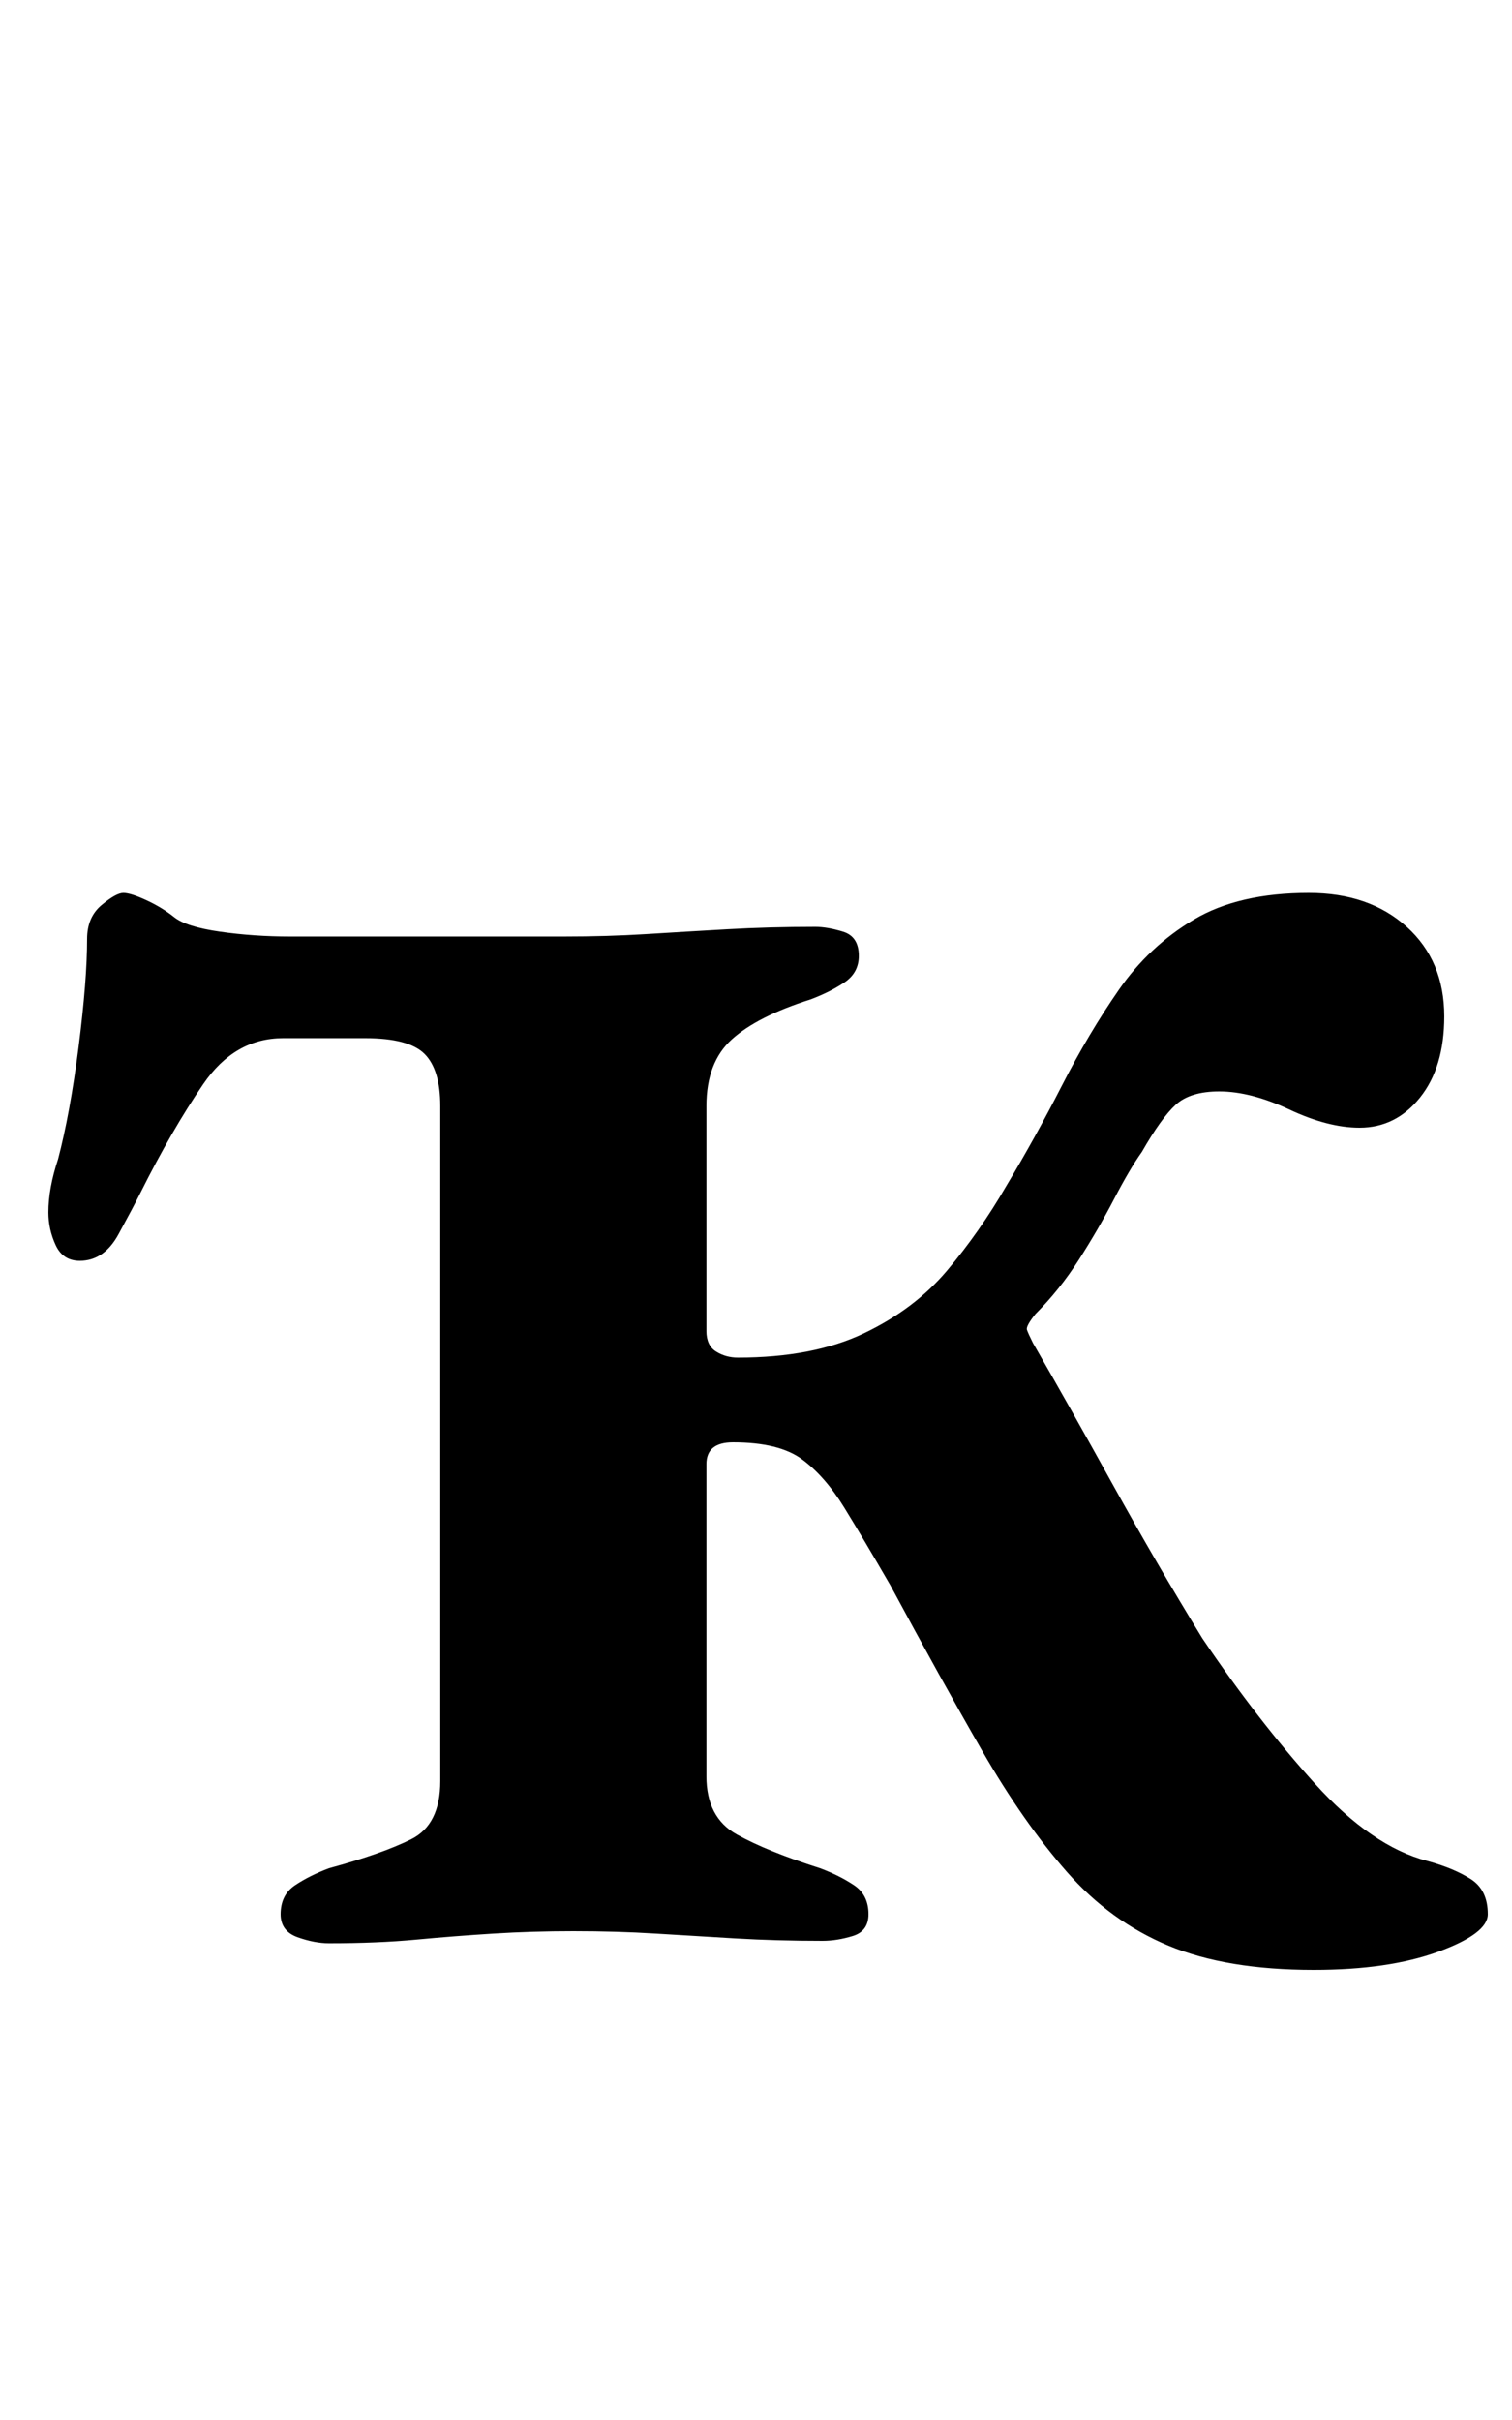 <?xml version="1.0" standalone="no"?>
<!DOCTYPE svg PUBLIC "-//W3C//DTD SVG 1.1//EN" "http://www.w3.org/Graphics/SVG/1.1/DTD/svg11.dtd" >
<svg xmlns="http://www.w3.org/2000/svg" xmlns:xlink="http://www.w3.org/1999/xlink" version="1.1" viewBox="-10 0 625 1000">
  <g transform="matrix(1 0 0 -1 0 800)">
   <path fill="currentColor"
d="M533 -14q-36 0 -60 10t-42 30.5t-35 50t-38 68.5q-11 19 -19 32t-17.5 20t-28.5 7q-11 0 -11 -9v-129q0 -17 12.5 -24t34.5 -14q8 -3 14 -7t6 -12q0 -7 -6.5 -9t-12.5 -2q-19 0 -36 1t-33 2t-34 1q-17 0 -33 -1t-32 -2.5t-36 -1.5q-6 0 -13 2.5t-7 9.5q0 8 6 12t14 7
q22 6 34 12t12 24v279q0 15 -6.5 21.5t-24.5 6.5h-34q-20 0 -33 -19t-26 -45q-3 -6 -9 -17t-16 -11q-7 0 -10 6.5t-3 13.5q0 5 1 10.5t3 11.5q5 19 8.5 46.5t3.5 44.5q0 9 6 14t9 5t9.5 -3t11.5 -7t19 -6t29 -2h113q18 0 34 1t33.5 2t36.5 1q5 0 11.5 -2t6.5 -10
q0 -7 -6 -11t-14 -7q-22 -7 -32.5 -16.5t-10.5 -27.5v-93q0 -6 4 -8.5t9 -2.5q31 0 52 10t34.5 26t24.5 35q12 20 23 41.5t23.5 39.5t31 29t47.5 11q25 0 40.5 -14t15.5 -37q0 -21 -10 -33.5t-25 -12.5q-13 0 -29 7.5t-29 7.5q-12 0 -18 -5.5t-14 -19.5q-5 -7 -11.5 -19.5
t-14.5 -25t-18 -22.5q-4 -5 -3.5 -6.5t2.5 -5.5q15 -26 33 -58.5t37 -63.5q23 -34 46.5 -60t46.5 -32q11 -3 18 -7.5t7 -14.5q0 -8 -20.5 -15.5t-51.5 -7.5z" />
  </g>

</svg>
